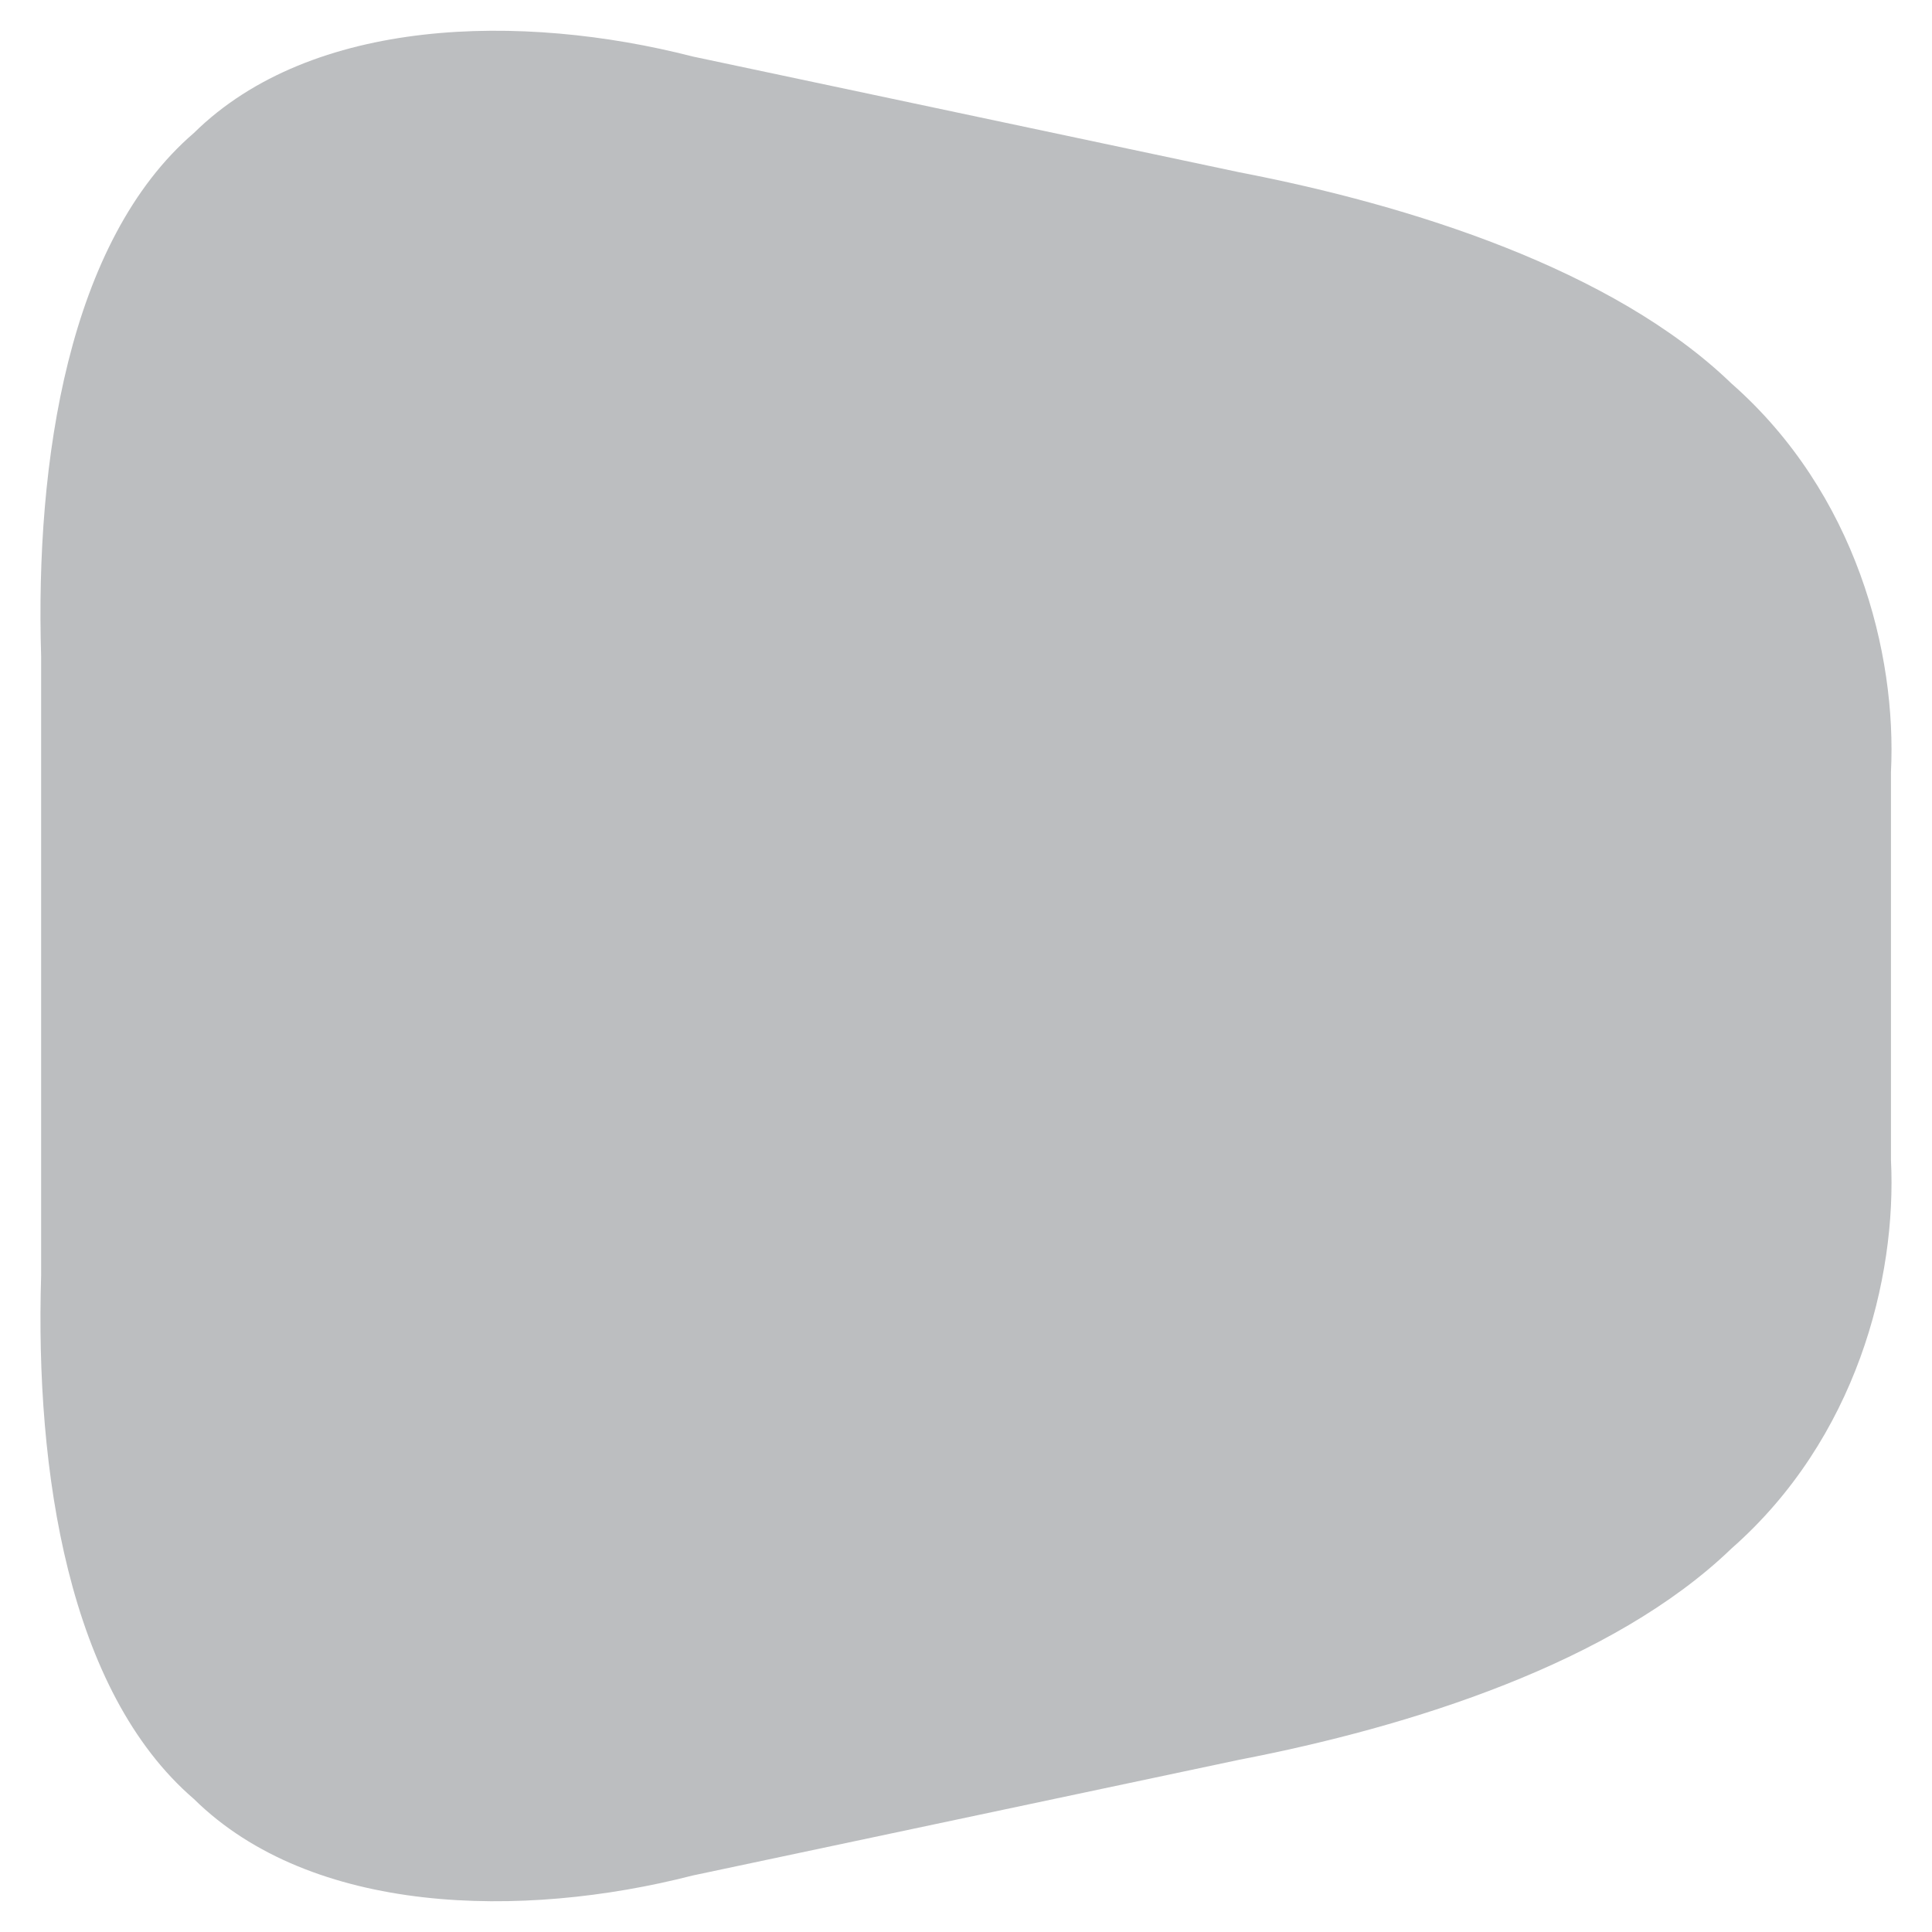 <?xml version="1.0" encoding="utf-8"?>
<!-- Generator: Adobe Illustrator 15.0.0, SVG Export Plug-In . SVG Version: 6.00 Build 0)  -->
<!DOCTYPE svg PUBLIC "-//W3C//DTD SVG 1.1//EN" "http://www.w3.org/Graphics/SVG/1.1/DTD/svg11.dtd">
<svg version="1.1" id="Layer_1" xmlns="http://www.w3.org/2000/svg" xmlns:xlink="http://www.w3.org/1999/xlink" x="0px" y="0px"
	 width="100px" height="100px" viewBox="0 0 100 100" enable-background="new 0 0 100 100" xml:space="preserve">
<path fill="#BCBEC0" d="M97.876,60.038c0.308,6.149-1.796,14.438-8.258,20.116c-6.132,5.916-16.622,9.226-25.456,10.927
	c-9.439,2-18.88,3.998-28.319,5.997c-8.837,2.27-19.704,2.052-25.805-3.961c-6.495-5.583-8.219-16.961-7.909-27.081
	c0-10.688,0-21.381,0-32.072c-0.31-10.12,1.415-21.5,7.909-27.083c6.101-6.012,16.968-6.229,25.805-3.959
	c9.439,1.999,18.88,3.999,28.319,5.998c8.834,1.702,19.324,5.009,25.456,10.927c6.462,5.679,8.565,13.967,8.258,20.116
	C97.876,46.655,97.876,53.348,97.876,60.038z"/>
</svg>
